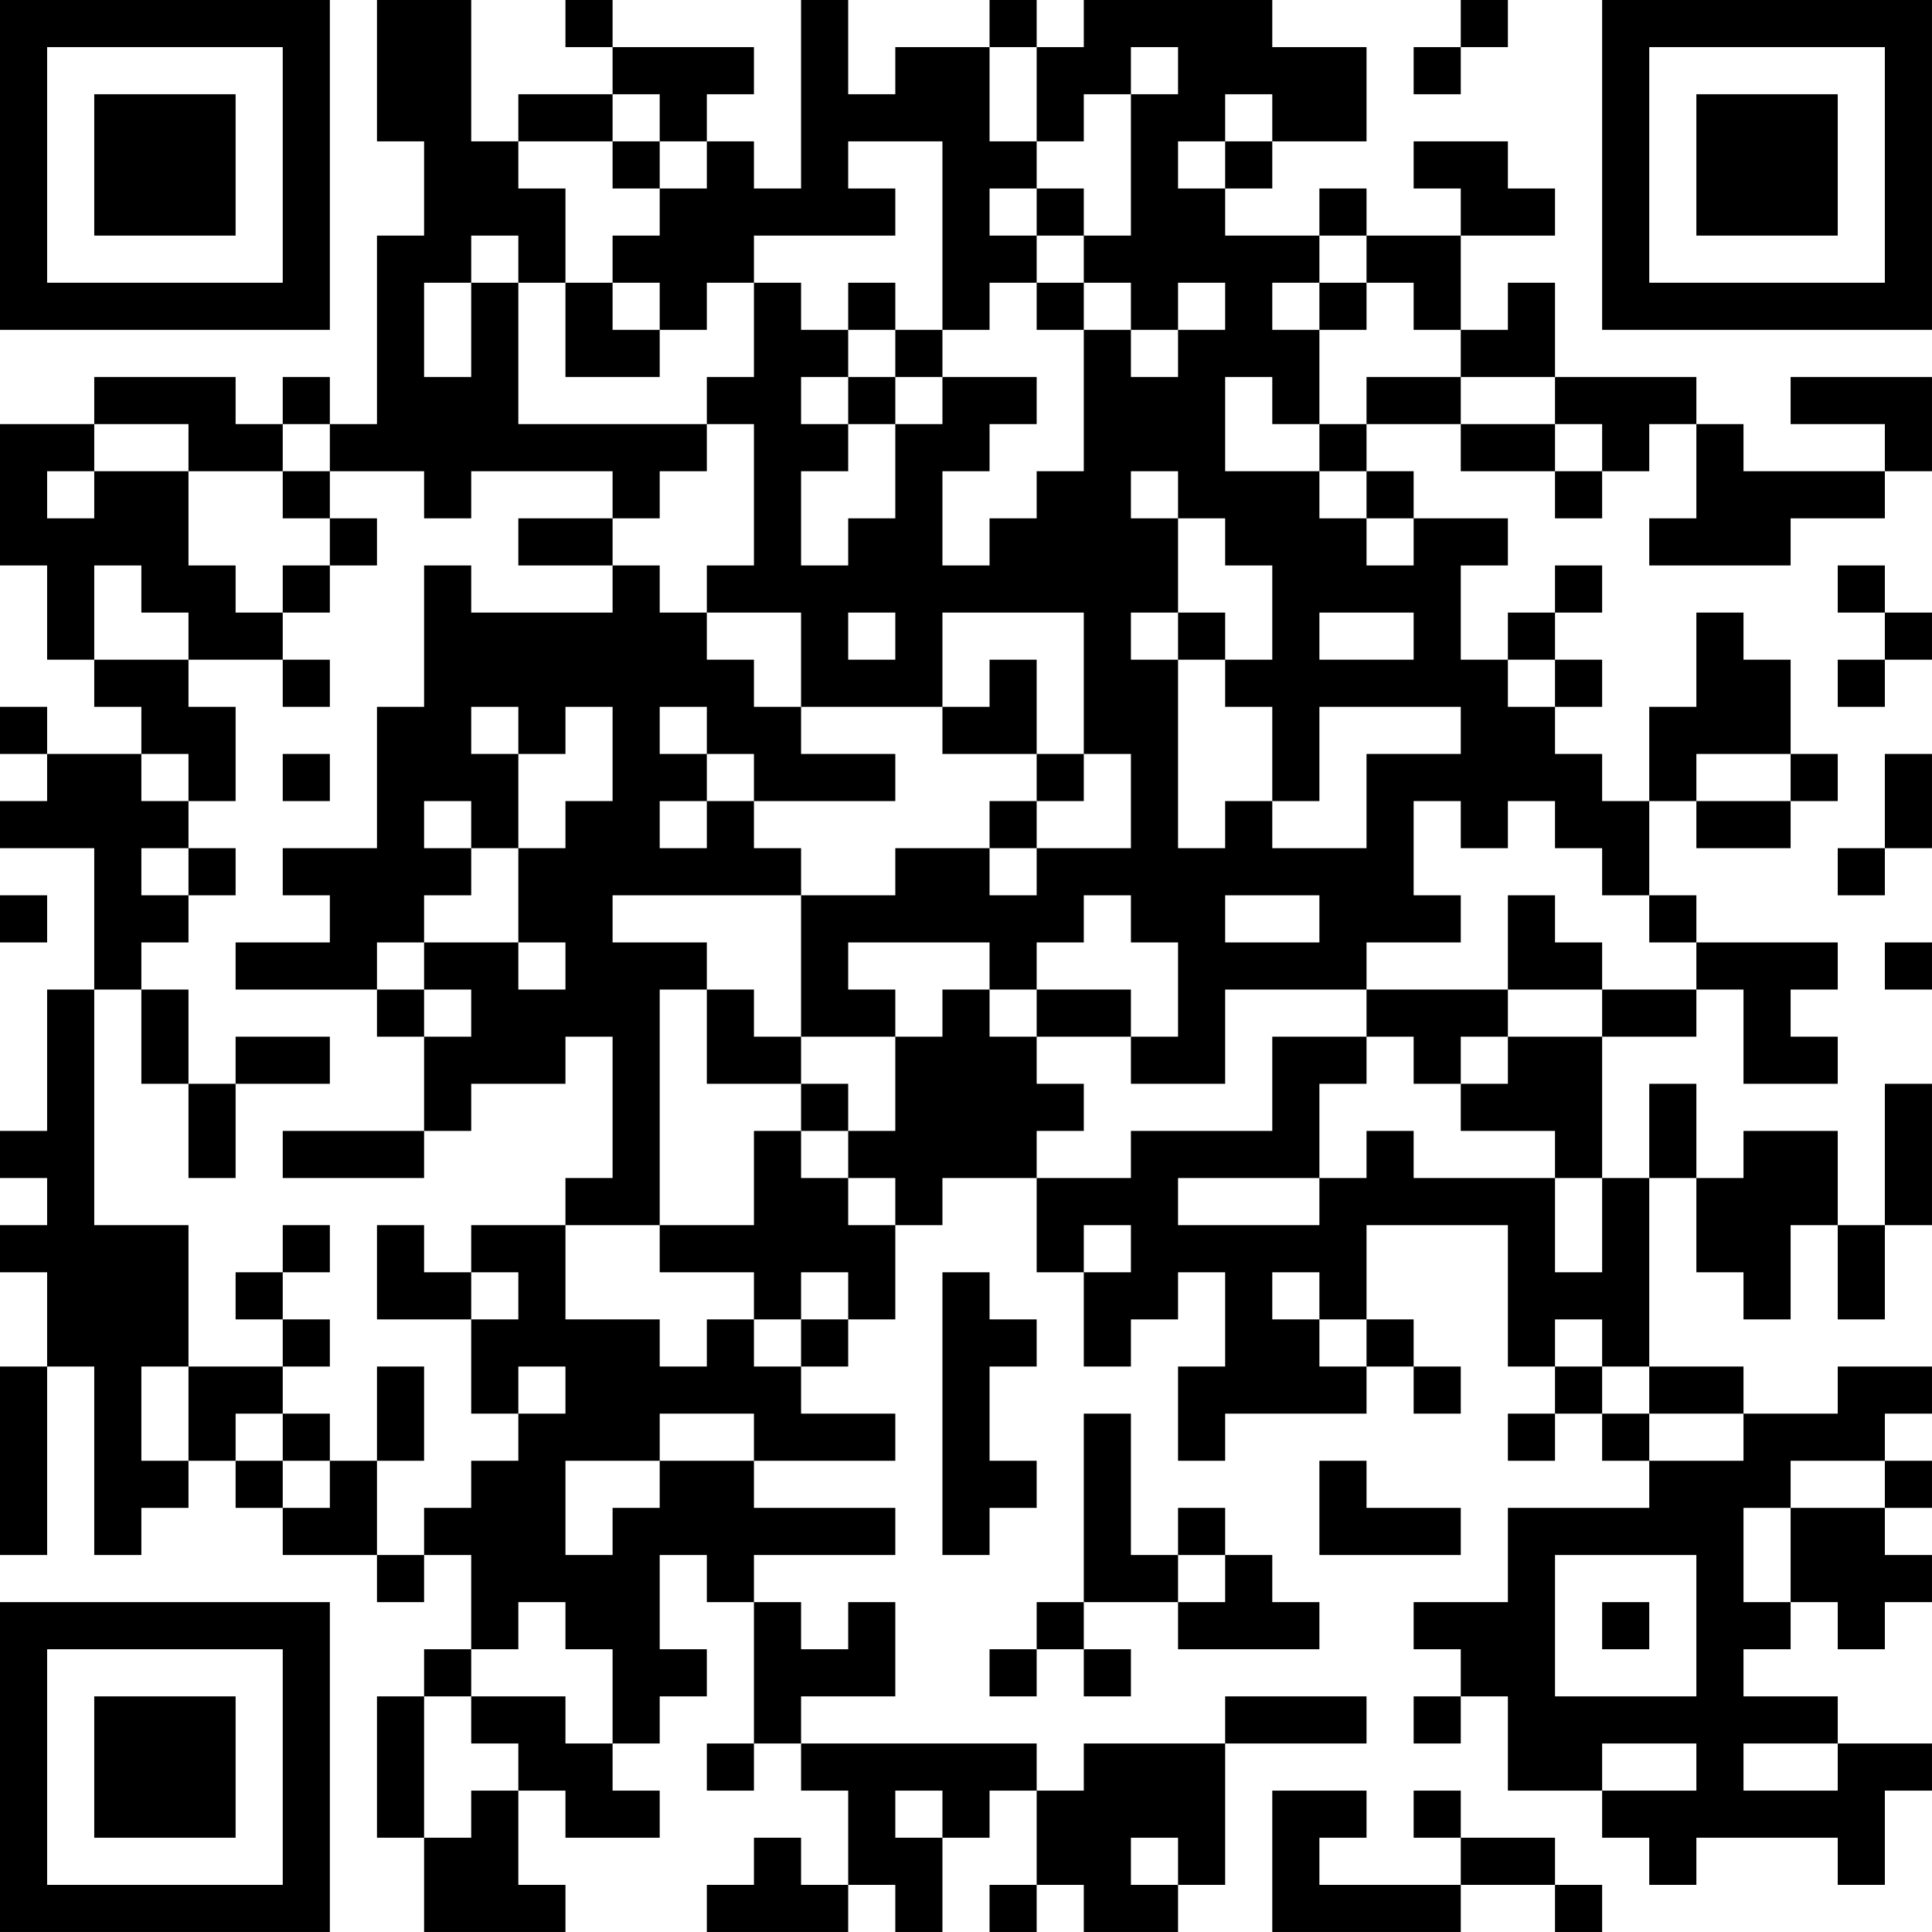 <?xml version="1.0" encoding="UTF-8"?>
<svg xmlns="http://www.w3.org/2000/svg" version="1.1" width="200" height="200" viewBox="0 0 200 200"><rect x="0" y="0" width="200" height="200" fill="#ffffff"/><g transform="scale(4.878)"><g transform="translate(0,0)"><path fill-rule="evenodd" d="M8 0L8 3L9 3L9 5L8 5L8 9L7 9L7 8L6 8L6 9L5 9L5 8L2 8L2 9L0 9L0 12L1 12L1 14L2 14L2 15L3 15L3 16L1 16L1 15L0 15L0 16L1 16L1 17L0 17L0 18L2 18L2 21L1 21L1 24L0 24L0 25L1 25L1 26L0 26L0 27L1 27L1 29L0 29L0 33L1 33L1 29L2 29L2 33L3 33L3 32L4 32L4 31L5 31L5 32L6 32L6 33L8 33L8 34L9 34L9 33L10 33L10 35L9 35L9 36L8 36L8 39L9 39L9 41L12 41L12 40L11 40L11 38L12 38L12 39L14 39L14 38L13 38L13 37L14 37L14 36L15 36L15 35L14 35L14 33L15 33L15 34L16 34L16 37L15 37L15 38L16 38L16 37L17 37L17 38L18 38L18 40L17 40L17 39L16 39L16 40L15 40L15 41L18 41L18 40L19 40L19 41L20 41L20 39L21 39L21 38L22 38L22 40L21 40L21 41L22 41L22 40L23 40L23 41L25 41L25 40L26 40L26 37L29 37L29 36L26 36L26 37L23 37L23 38L22 38L22 37L17 37L17 36L19 36L19 34L18 34L18 35L17 35L17 34L16 34L16 33L19 33L19 32L16 32L16 31L19 31L19 30L17 30L17 29L18 29L18 28L19 28L19 26L20 26L20 25L22 25L22 27L23 27L23 29L24 29L24 28L25 28L25 27L26 27L26 29L25 29L25 31L26 31L26 30L29 30L29 29L30 29L30 30L31 30L31 29L30 29L30 28L29 28L29 26L32 26L32 29L33 29L33 30L32 30L32 31L33 31L33 30L34 30L34 31L35 31L35 32L32 32L32 34L30 34L30 35L31 35L31 36L30 36L30 37L31 37L31 36L32 36L32 38L34 38L34 39L35 39L35 40L36 40L36 39L39 39L39 40L40 40L40 38L41 38L41 37L39 37L39 36L37 36L37 35L38 35L38 34L39 34L39 35L40 35L40 34L41 34L41 33L40 33L40 32L41 32L41 31L40 31L40 30L41 30L41 29L39 29L39 30L37 30L37 29L35 29L35 25L36 25L36 27L37 27L37 28L38 28L38 26L39 26L39 28L40 28L40 26L41 26L41 23L40 23L40 26L39 26L39 24L37 24L37 25L36 25L36 23L35 23L35 25L34 25L34 22L36 22L36 21L37 21L37 23L39 23L39 22L38 22L38 21L39 21L39 20L36 20L36 19L35 19L35 17L36 17L36 18L38 18L38 17L39 17L39 16L38 16L38 14L37 14L37 13L36 13L36 15L35 15L35 17L34 17L34 16L33 16L33 15L34 15L34 14L33 14L33 13L34 13L34 12L33 12L33 13L32 13L32 14L31 14L31 12L32 12L32 11L30 11L30 10L29 10L29 9L31 9L31 10L33 10L33 11L34 11L34 10L35 10L35 9L36 9L36 11L35 11L35 12L38 12L38 11L40 11L40 10L41 10L41 8L38 8L38 9L40 9L40 10L37 10L37 9L36 9L36 8L33 8L33 6L32 6L32 7L31 7L31 5L33 5L33 4L32 4L32 3L30 3L30 4L31 4L31 5L29 5L29 4L28 4L28 5L26 5L26 4L27 4L27 3L29 3L29 1L27 1L27 0L23 0L23 1L22 1L22 0L21 0L21 1L19 1L19 2L18 2L18 0L17 0L17 4L16 4L16 3L15 3L15 2L16 2L16 1L13 1L13 0L12 0L12 1L13 1L13 2L11 2L11 3L10 3L10 0ZM31 0L31 1L30 1L30 2L31 2L31 1L32 1L32 0ZM21 1L21 3L22 3L22 4L21 4L21 5L22 5L22 6L21 6L21 7L20 7L20 3L18 3L18 4L19 4L19 5L16 5L16 6L15 6L15 7L14 7L14 6L13 6L13 5L14 5L14 4L15 4L15 3L14 3L14 2L13 2L13 3L11 3L11 4L12 4L12 6L11 6L11 5L10 5L10 6L9 6L9 8L10 8L10 6L11 6L11 9L15 9L15 10L14 10L14 11L13 11L13 10L10 10L10 11L9 11L9 10L7 10L7 9L6 9L6 10L4 10L4 9L2 9L2 10L1 10L1 11L2 11L2 10L4 10L4 12L5 12L5 13L6 13L6 14L4 14L4 13L3 13L3 12L2 12L2 14L4 14L4 15L5 15L5 17L4 17L4 16L3 16L3 17L4 17L4 18L3 18L3 19L4 19L4 20L3 20L3 21L2 21L2 26L4 26L4 29L3 29L3 31L4 31L4 29L6 29L6 30L5 30L5 31L6 31L6 32L7 32L7 31L8 31L8 33L9 33L9 32L10 32L10 31L11 31L11 30L12 30L12 29L11 29L11 30L10 30L10 28L11 28L11 27L10 27L10 26L12 26L12 28L14 28L14 29L15 29L15 28L16 28L16 29L17 29L17 28L18 28L18 27L17 27L17 28L16 28L16 27L14 27L14 26L16 26L16 24L17 24L17 25L18 25L18 26L19 26L19 25L18 25L18 24L19 24L19 22L20 22L20 21L21 21L21 22L22 22L22 23L23 23L23 24L22 24L22 25L24 25L24 24L27 24L27 22L29 22L29 23L28 23L28 25L25 25L25 26L28 26L28 25L29 25L29 24L30 24L30 25L33 25L33 27L34 27L34 25L33 25L33 24L31 24L31 23L32 23L32 22L34 22L34 21L36 21L36 20L35 20L35 19L34 19L34 18L33 18L33 17L32 17L32 18L31 18L31 17L30 17L30 19L31 19L31 20L29 20L29 21L26 21L26 23L24 23L24 22L25 22L25 20L24 20L24 19L23 19L23 20L22 20L22 21L21 21L21 20L18 20L18 21L19 21L19 22L17 22L17 19L19 19L19 18L21 18L21 19L22 19L22 18L24 18L24 16L23 16L23 13L20 13L20 15L17 15L17 13L15 13L15 12L16 12L16 9L15 9L15 8L16 8L16 6L17 6L17 7L18 7L18 8L17 8L17 9L18 9L18 10L17 10L17 12L18 12L18 11L19 11L19 9L20 9L20 8L22 8L22 9L21 9L21 10L20 10L20 12L21 12L21 11L22 11L22 10L23 10L23 7L24 7L24 8L25 8L25 7L26 7L26 6L25 6L25 7L24 7L24 6L23 6L23 5L24 5L24 2L25 2L25 1L24 1L24 2L23 2L23 3L22 3L22 1ZM26 2L26 3L25 3L25 4L26 4L26 3L27 3L27 2ZM13 3L13 4L14 4L14 3ZM22 4L22 5L23 5L23 4ZM28 5L28 6L27 6L27 7L28 7L28 9L27 9L27 8L26 8L26 10L28 10L28 11L29 11L29 12L30 12L30 11L29 11L29 10L28 10L28 9L29 9L29 8L31 8L31 9L33 9L33 10L34 10L34 9L33 9L33 8L31 8L31 7L30 7L30 6L29 6L29 5ZM12 6L12 8L14 8L14 7L13 7L13 6ZM18 6L18 7L19 7L19 8L18 8L18 9L19 9L19 8L20 8L20 7L19 7L19 6ZM22 6L22 7L23 7L23 6ZM28 6L28 7L29 7L29 6ZM6 10L6 11L7 11L7 12L6 12L6 13L7 13L7 12L8 12L8 11L7 11L7 10ZM24 10L24 11L25 11L25 13L24 13L24 14L25 14L25 18L26 18L26 17L27 17L27 18L29 18L29 16L31 16L31 15L28 15L28 17L27 17L27 15L26 15L26 14L27 14L27 12L26 12L26 11L25 11L25 10ZM11 11L11 12L13 12L13 13L10 13L10 12L9 12L9 15L8 15L8 18L6 18L6 19L7 19L7 20L5 20L5 21L8 21L8 22L9 22L9 24L6 24L6 25L9 25L9 24L10 24L10 23L12 23L12 22L13 22L13 25L12 25L12 26L14 26L14 21L15 21L15 23L17 23L17 24L18 24L18 23L17 23L17 22L16 22L16 21L15 21L15 20L13 20L13 19L17 19L17 18L16 18L16 17L19 17L19 16L17 16L17 15L16 15L16 14L15 14L15 13L14 13L14 12L13 12L13 11ZM39 12L39 13L40 13L40 14L39 14L39 15L40 15L40 14L41 14L41 13L40 13L40 12ZM18 13L18 14L19 14L19 13ZM25 13L25 14L26 14L26 13ZM28 13L28 14L30 14L30 13ZM6 14L6 15L7 15L7 14ZM21 14L21 15L20 15L20 16L22 16L22 17L21 17L21 18L22 18L22 17L23 17L23 16L22 16L22 14ZM32 14L32 15L33 15L33 14ZM10 15L10 16L11 16L11 18L10 18L10 17L9 17L9 18L10 18L10 19L9 19L9 20L8 20L8 21L9 21L9 22L10 22L10 21L9 21L9 20L11 20L11 21L12 21L12 20L11 20L11 18L12 18L12 17L13 17L13 15L12 15L12 16L11 16L11 15ZM14 15L14 16L15 16L15 17L14 17L14 18L15 18L15 17L16 17L16 16L15 16L15 15ZM6 16L6 17L7 17L7 16ZM36 16L36 17L38 17L38 16ZM40 16L40 18L39 18L39 19L40 19L40 18L41 18L41 16ZM4 18L4 19L5 19L5 18ZM0 19L0 20L1 20L1 19ZM26 19L26 20L28 20L28 19ZM32 19L32 21L29 21L29 22L30 22L30 23L31 23L31 22L32 22L32 21L34 21L34 20L33 20L33 19ZM40 20L40 21L41 21L41 20ZM3 21L3 23L4 23L4 25L5 25L5 23L7 23L7 22L5 22L5 23L4 23L4 21ZM22 21L22 22L24 22L24 21ZM6 26L6 27L5 27L5 28L6 28L6 29L7 29L7 28L6 28L6 27L7 27L7 26ZM8 26L8 28L10 28L10 27L9 27L9 26ZM23 26L23 27L24 27L24 26ZM20 27L20 33L21 33L21 32L22 32L22 31L21 31L21 29L22 29L22 28L21 28L21 27ZM27 27L27 28L28 28L28 29L29 29L29 28L28 28L28 27ZM33 28L33 29L34 29L34 30L35 30L35 31L37 31L37 30L35 30L35 29L34 29L34 28ZM8 29L8 31L9 31L9 29ZM6 30L6 31L7 31L7 30ZM14 30L14 31L12 31L12 33L13 33L13 32L14 32L14 31L16 31L16 30ZM23 30L23 34L22 34L22 35L21 35L21 36L22 36L22 35L23 35L23 36L24 36L24 35L23 35L23 34L25 34L25 35L28 35L28 34L27 34L27 33L26 33L26 32L25 32L25 33L24 33L24 30ZM28 31L28 33L31 33L31 32L29 32L29 31ZM38 31L38 32L37 32L37 34L38 34L38 32L40 32L40 31ZM25 33L25 34L26 34L26 33ZM33 33L33 36L36 36L36 33ZM11 34L11 35L10 35L10 36L9 36L9 39L10 39L10 38L11 38L11 37L10 37L10 36L12 36L12 37L13 37L13 35L12 35L12 34ZM34 34L34 35L35 35L35 34ZM34 37L34 38L36 38L36 37ZM37 37L37 38L39 38L39 37ZM19 38L19 39L20 39L20 38ZM27 38L27 41L31 41L31 40L33 40L33 41L34 41L34 40L33 40L33 39L31 39L31 38L30 38L30 39L31 39L31 40L28 40L28 39L29 39L29 38ZM24 39L24 40L25 40L25 39ZM0 0L0 7L7 7L7 0ZM1 1L1 6L6 6L6 1ZM2 2L2 5L5 5L5 2ZM34 0L34 7L41 7L41 0ZM35 1L35 6L40 6L40 1ZM36 2L36 5L39 5L39 2ZM0 34L0 41L7 41L7 34ZM1 35L1 40L6 40L6 35ZM2 36L2 39L5 39L5 36Z" fill="#000000"/></g></g></svg>
